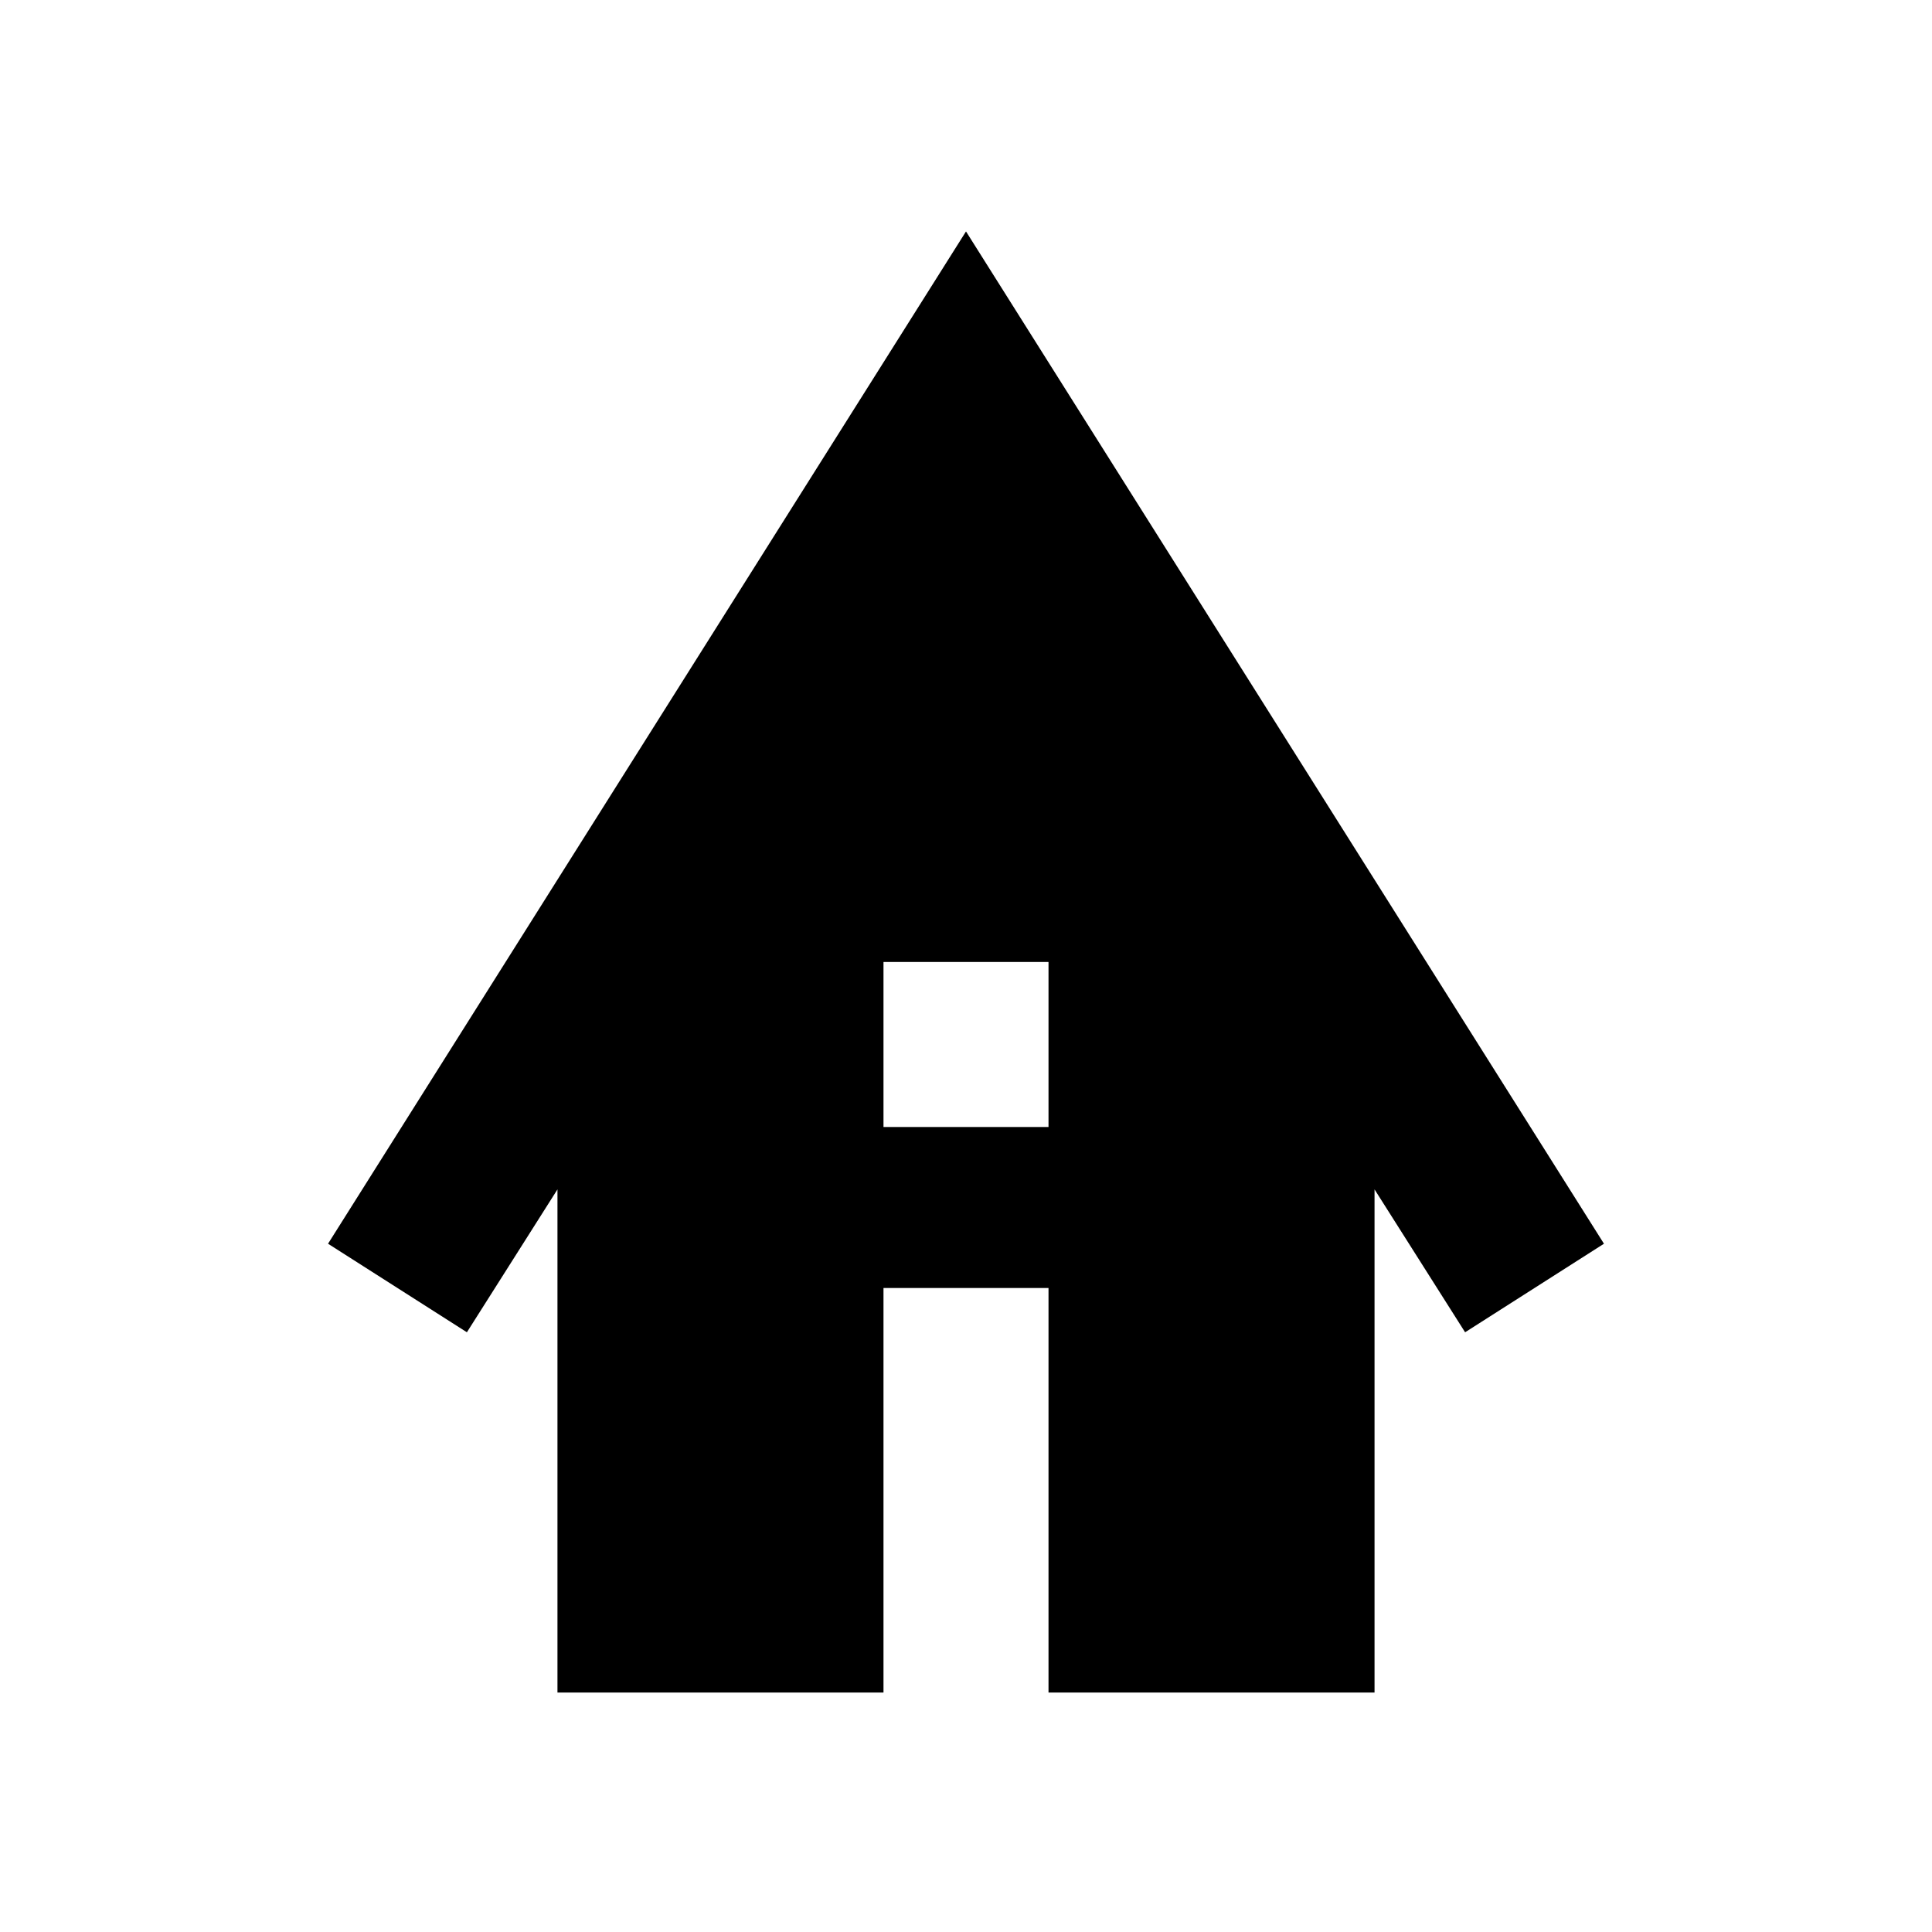 <svg xmlns="http://www.w3.org/2000/svg" height="24" width="24"><path d="M6.925 21.025V14.775L5.8 16.55L4.075 15.45L12 2.875L19.925 15.45L18.2 16.55L17.075 14.775V21.025H13.025V16H10.975V21.025ZM10.975 14H13.025V11.95H10.975Z"/></svg>